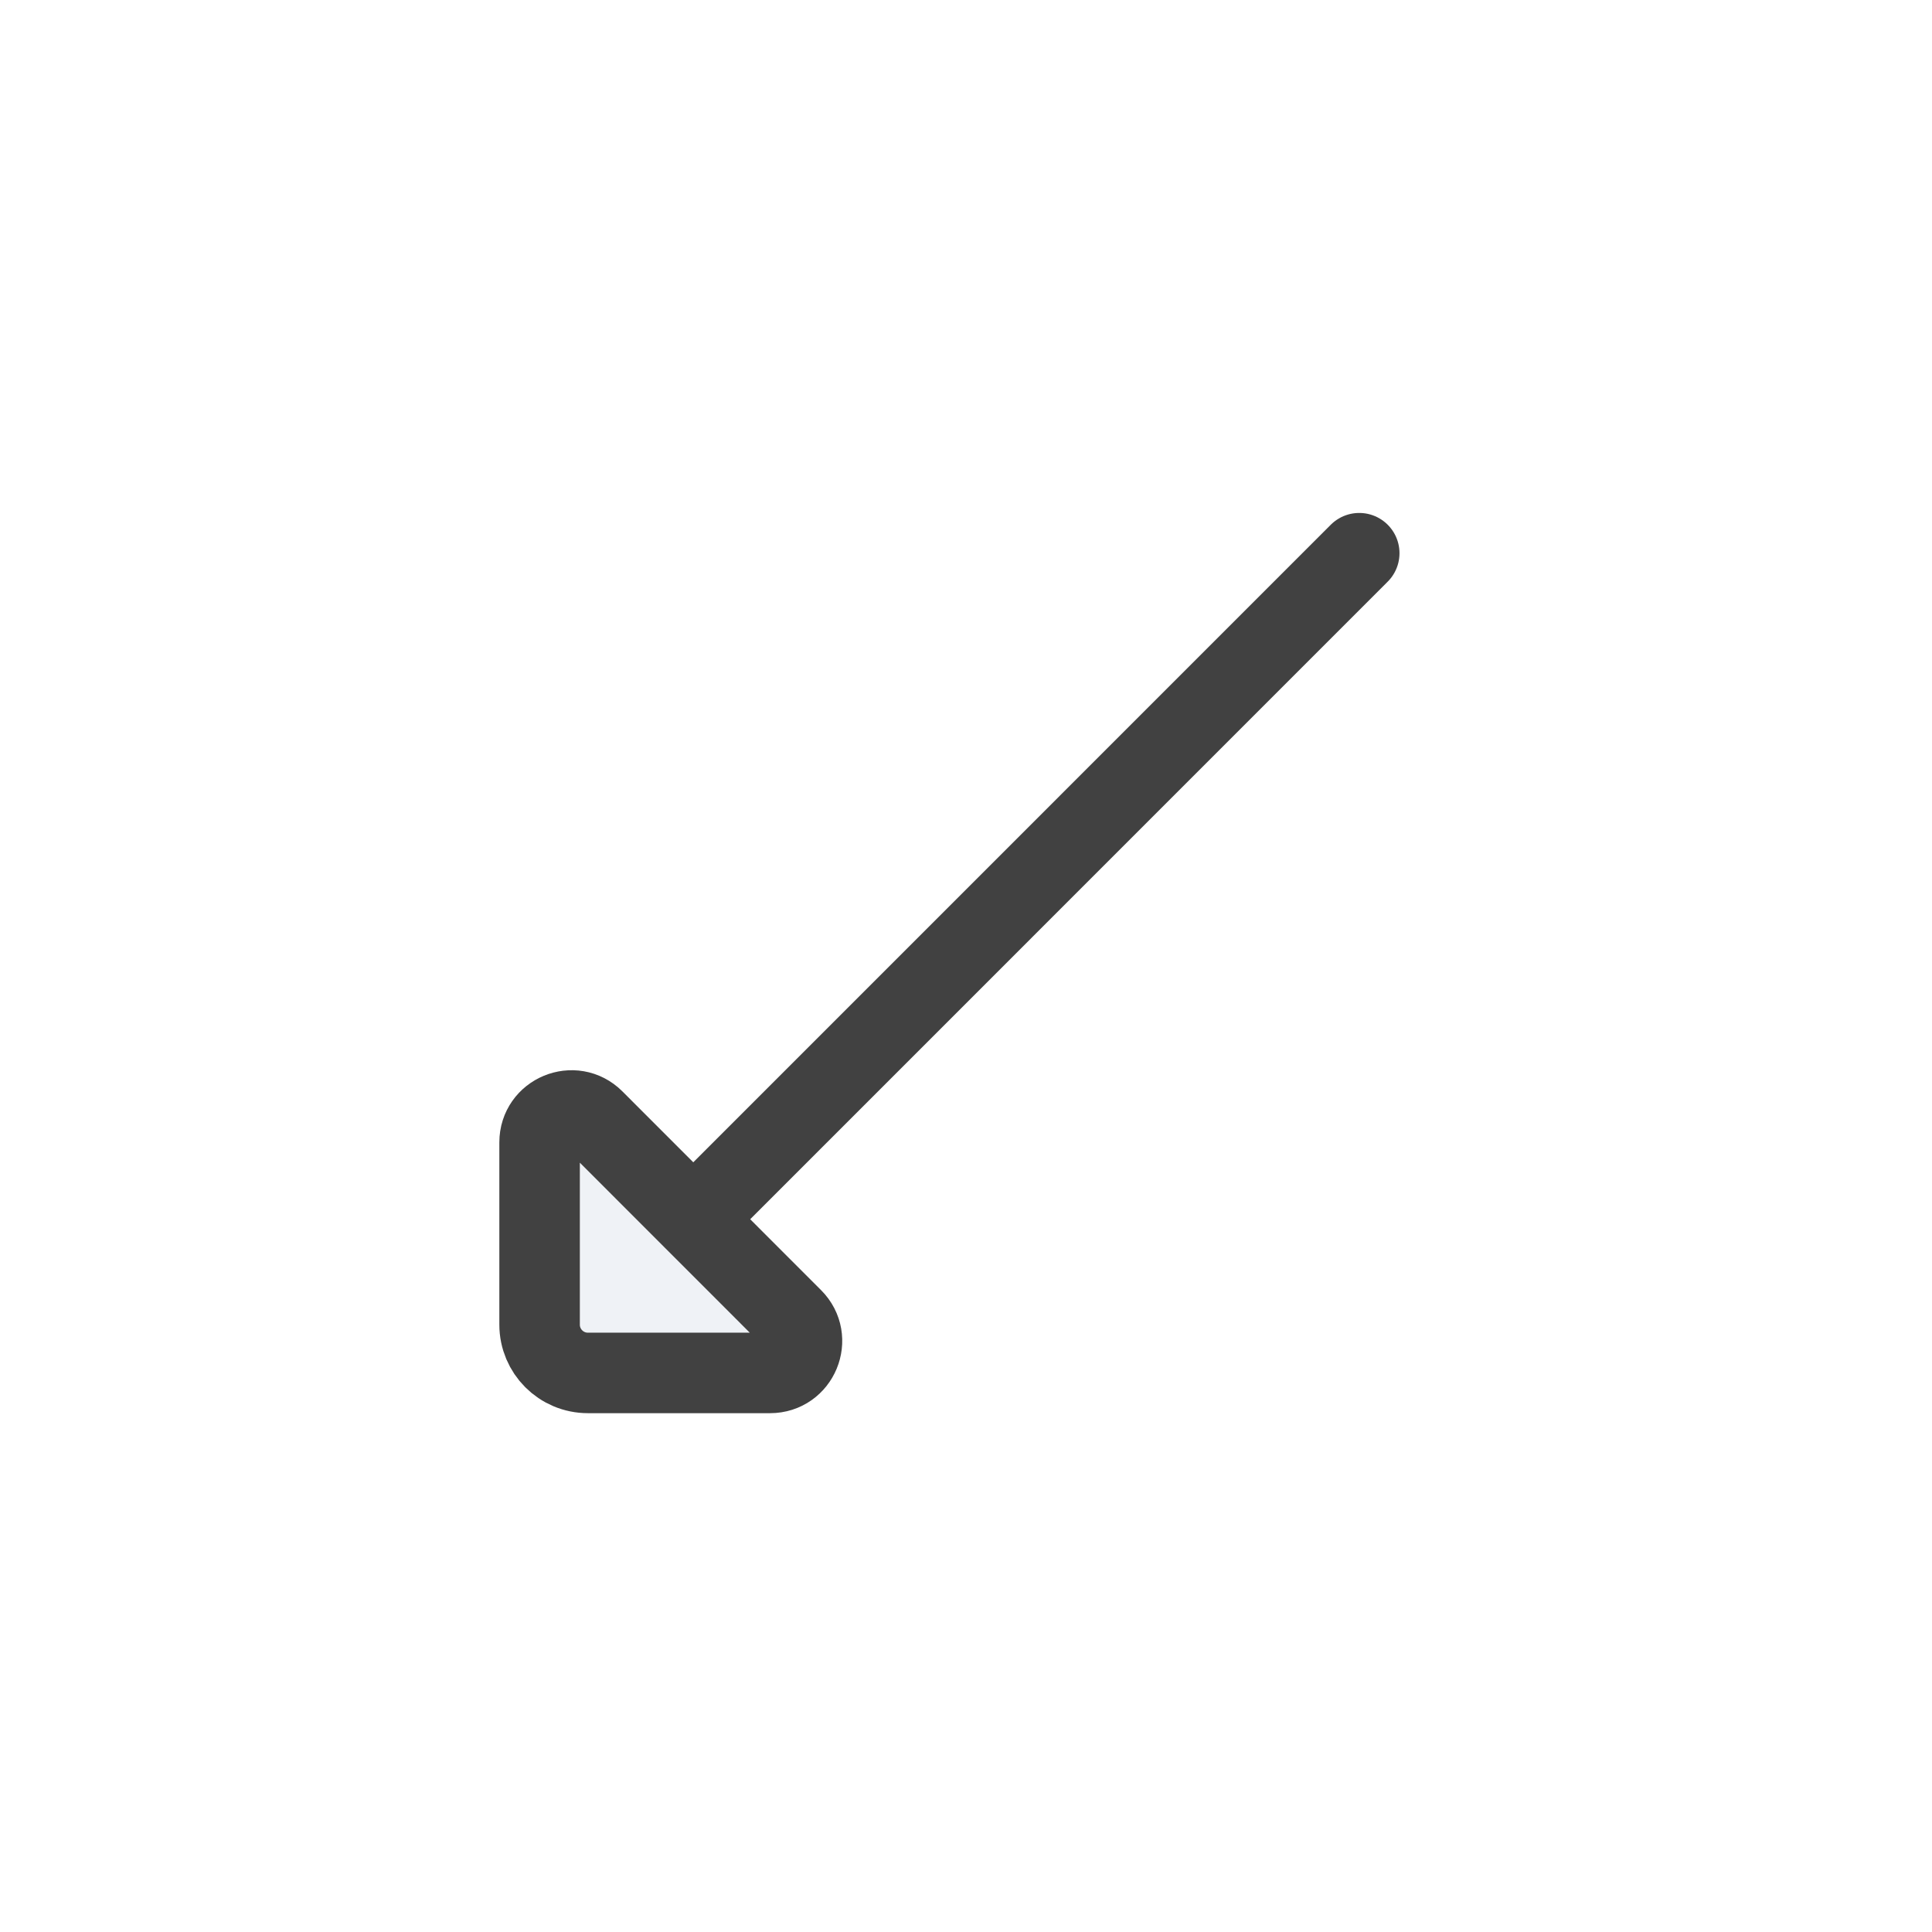 <svg width="24" height="24" viewBox="0 0 24 24" fill="none" xmlns="http://www.w3.org/2000/svg">
<path d="M9.846 16.38L7.378 13.911C7.129 13.662 6.703 13.839 6.703 14.191L6.703 16.455C6.703 16.786 6.971 17.055 7.303 17.055L9.566 17.055C9.919 17.055 10.095 16.629 9.846 16.38Z" fill="#C2CCDE" fill-opacity="0.25"/>
<path d="M8.612 15.146L16.885 6.872M7.378 13.911L9.846 16.38C10.095 16.629 9.919 17.055 9.566 17.055L7.303 17.055C6.971 17.055 6.703 16.786 6.703 16.455L6.703 14.191C6.703 13.839 7.129 13.662 7.378 13.911Z" stroke="#414141" stroke-linecap="round" stroke-linejoin="round"/>
</svg>
